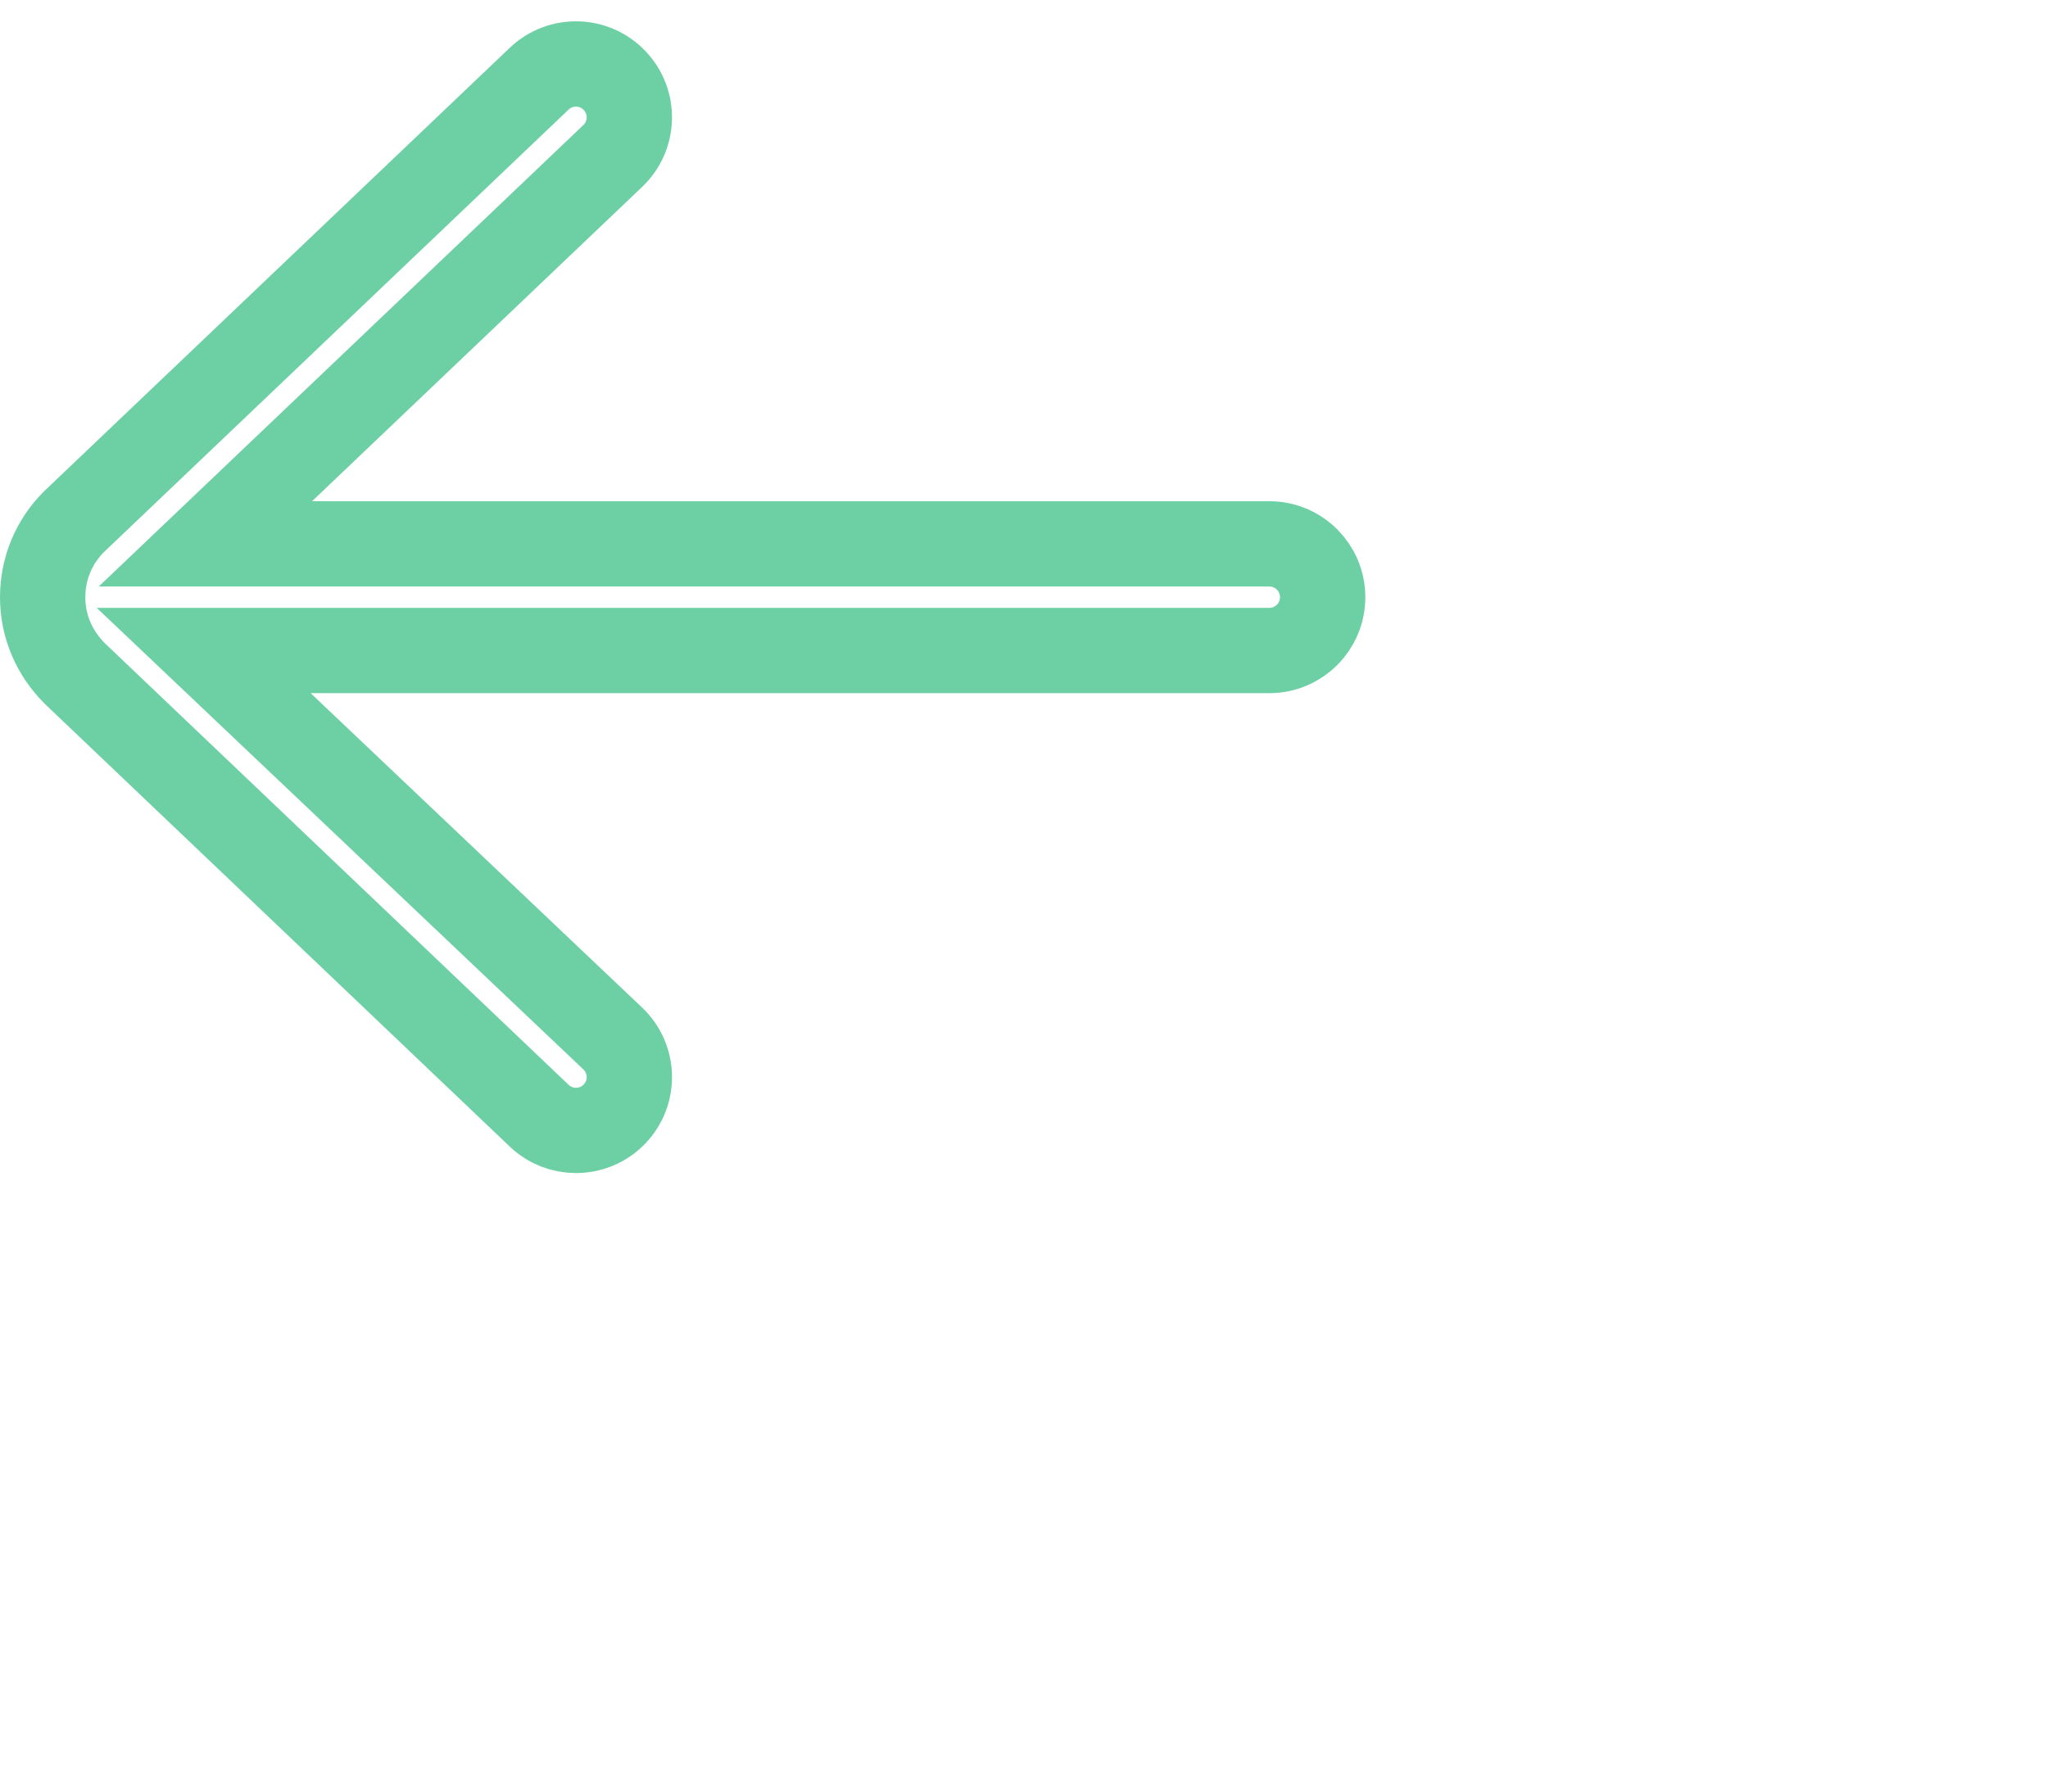 <svg xmlns="http://www.w3.org/2000/svg" width="24" height="21" viewBox="0 0 24 21" fill="none"><path d="M14.875 6.375H2.407L7.181 1.828C7.431 1.59 7.441 1.194 7.202 0.944C6.965 0.694 6.569 0.684 6.319 0.922L0.866 6.116C0.63 6.352 0.5 6.666 0.5 7C0.5 7.334 0.63 7.648 0.877 7.895L6.319 13.078C6.44 13.193 6.595 13.25 6.75 13.25C6.915 13.25 7.08 13.185 7.203 13.056C7.441 12.806 7.431 12.411 7.181 12.173L2.387 7.625H14.875C15.22 7.625 15.5 7.345 15.5 7C15.5 6.655 15.22 6.375 14.875 6.375Z" stroke="#6dd0a5"></path></svg>